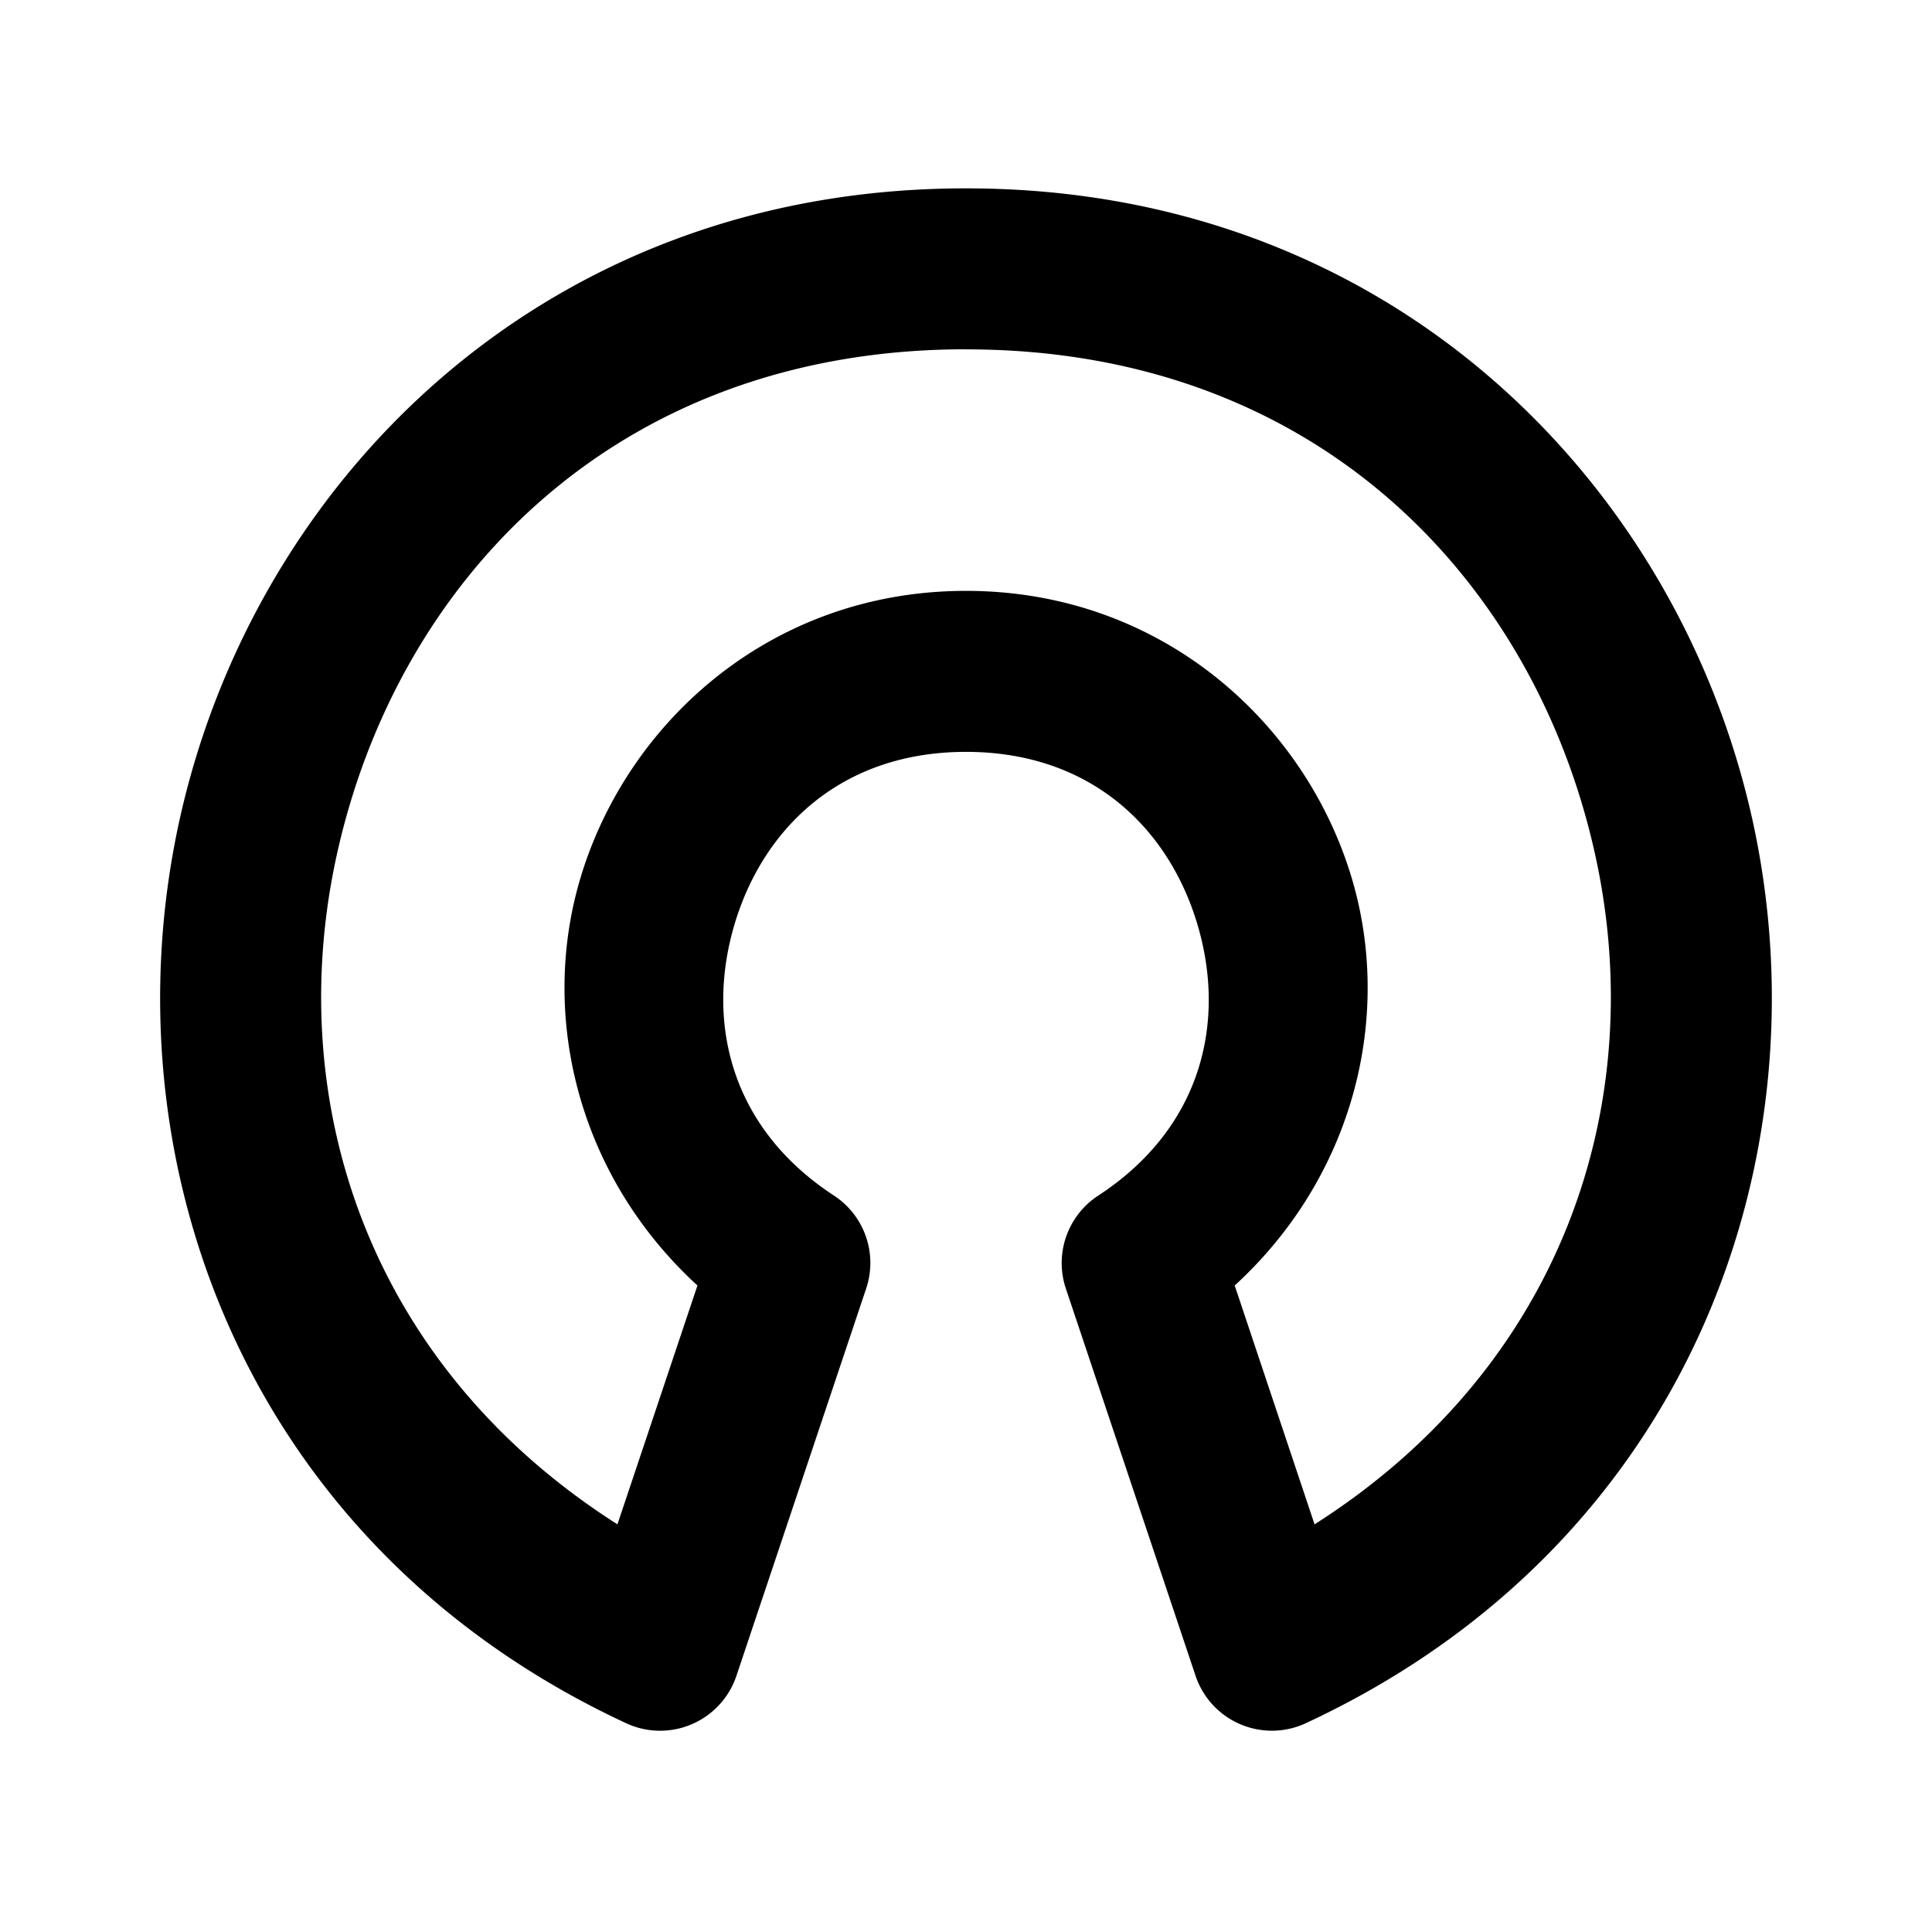 <svg xmlns="http://www.w3.org/2000/svg" viewBox="0 0 24 24"><path d="M12 2.34C6.728 2.338 3.158 6 2.232 10.178c-.925 4.177.766 9.004 5.545 11.228a1 1 0 0 0 1.371-.588l1.612-4.812a1 1 0 0 0-.4-1.154C9.057 14 8.77 12.676 9.124 11.484S10.445 9.34 12 9.34s2.52.952 2.875 2.144.07 2.517-1.232 3.368a1 1 0 0 0-.403 1.154l1.612 4.812a1 1 0 0 0 1.37.588c4.78-2.224 6.47-7.05 5.546-11.228C20.842 6 17.272 2.338 12 2.34m0 2c4.365-.002 7.064 2.882 7.814 6.27.678 3.06-.377 6.347-3.484 8.326l-.992-2.967c1.489-1.365 1.963-3.35 1.455-5.057C16.216 8.974 14.421 7.34 12 7.34s-4.214 1.634-4.791 3.572c-.508 1.706-.034 3.692 1.455 5.057l-.994 2.967c-3.107-1.979-4.162-5.266-3.484-8.327.75-3.387 3.449-6.27 7.814-6.27Z"/></svg>